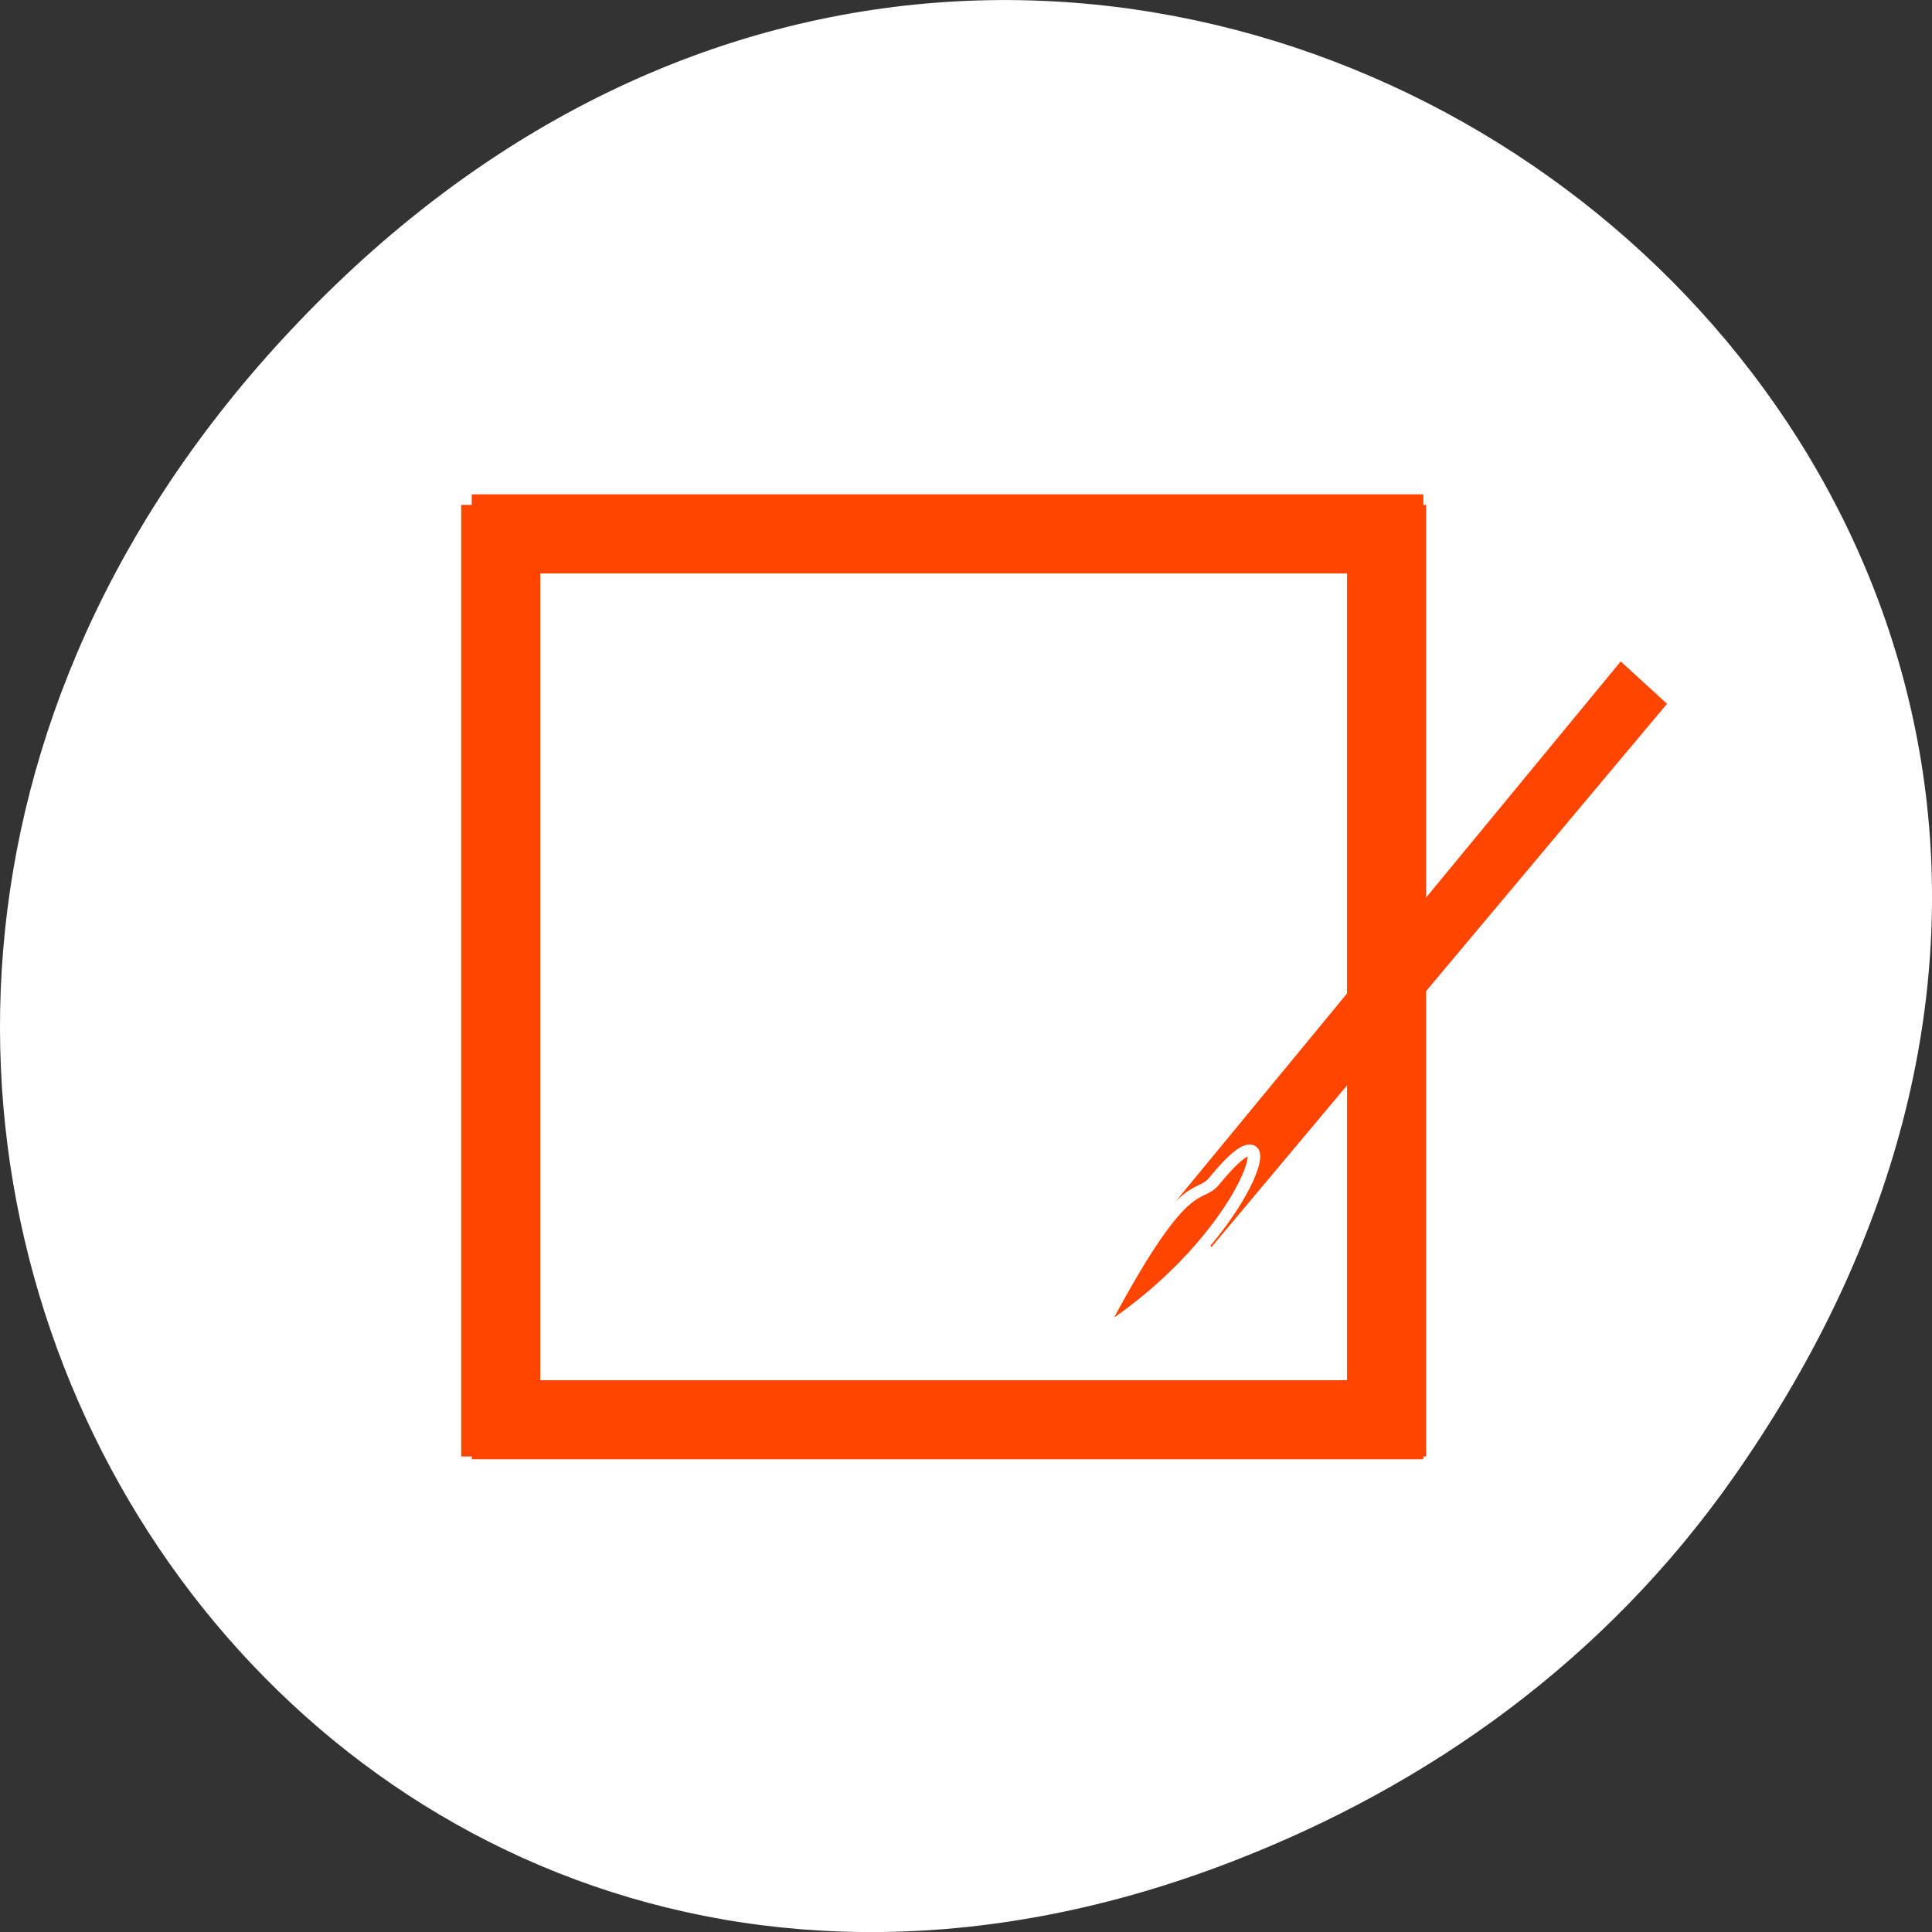 <svg xmlns="http://www.w3.org/2000/svg" viewBox="0 0 256 256"><rect x="0" y="0" width="256" height="256" fill="#333333" stroke="none"/><g transform="translate(0 -796.36)"><path d="m 229.63 992.2 c 92.05 -130.93 -77.948 -263.6 -186.39 -156.91 -102.17 100.51 -7.449 256.68 119.69 207.86 c 26.526 -10.185 49.802 -26.914 66.7 -50.948 z" style="fill:#ffffff;color:#000"/><g transform="matrix(0.159 1.47 -1.668 0.14 1021.87 283.49)" style="fill:#ff4500;stroke:#fff;fill-rule:evenodd"><path d="m 358.39,518.1 4.928,-3.921 45.926,41.22 -5.068,3.121 z" style="stroke-miterlimit:2"/><path d="m 402.53 554.54 c -8.08 -7.04 5.374 -2.664 12.915 10.494 -14.327 -8.324 -11.201 -9 -12.915 -10.494 z"/></g><g style="fill:#ff4500;stroke:none;fill-rule:nonzero"><path d="m 62.51 989.72 h 126.09 v -10.479 h -126.09 v 10.479 z"/><path d="m 62.51 872.34 h 126.09 v -10.479 h -126.09 v 10.479 z"/><path d="m 61.11 863.26 v 126.09 h 10.479 v -126.09 h -10.479 z"/><path d="m 178.49 863.26 v 126.09 h 10.479 v -126.09 h -10.479 z"/></g></g></svg>